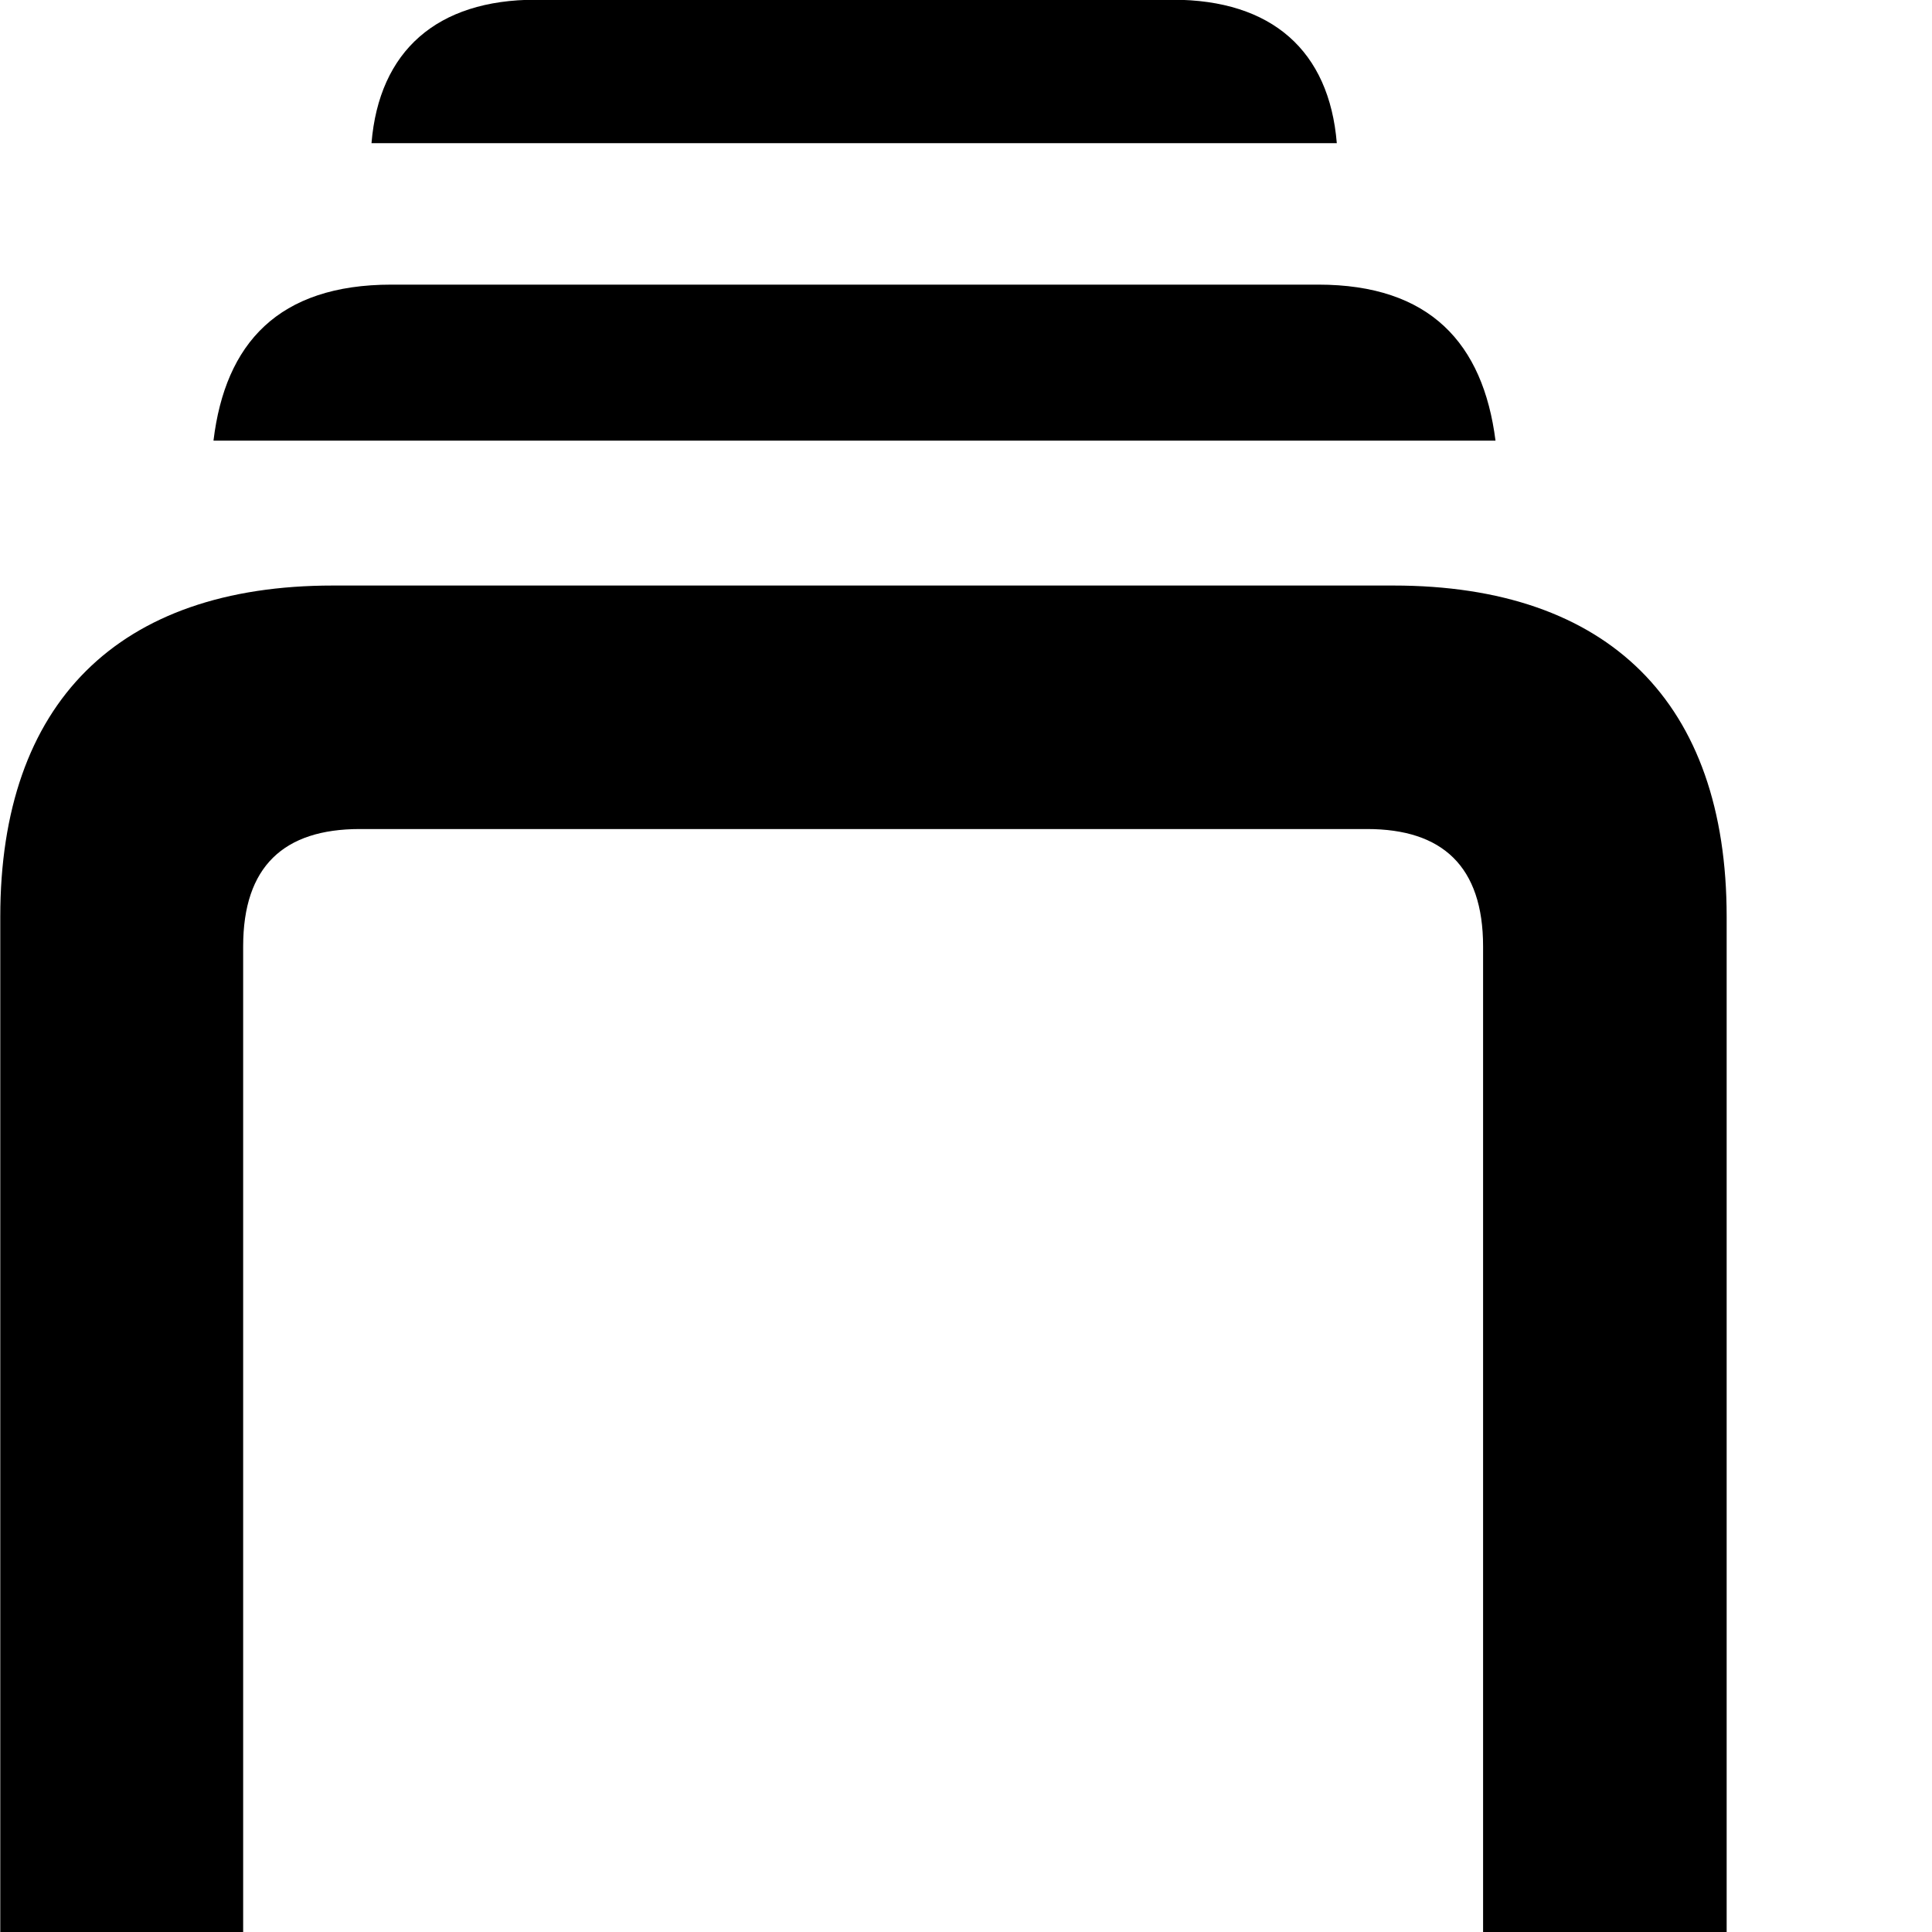 <svg xmlns="http://www.w3.org/2000/svg" viewBox="0 0 28 28" width="28" height="28">
  <path d="M5.384 2.075H19.374C19.264 0.736 18.434 -0.004 16.994 -0.004H7.764C6.334 -0.004 5.494 0.736 5.384 2.075ZM3.094 6.386H21.674C21.494 4.976 20.724 4.125 19.104 4.125H5.674C4.034 4.125 3.264 4.976 3.094 6.386ZM4.824 33.505H20.414C23.314 33.505 25.024 31.805 25.024 28.715V13.286C25.024 10.185 23.314 8.486 20.194 8.486H4.824C1.714 8.486 0.004 10.185 0.004 13.286V28.715C0.004 31.816 1.714 33.505 4.824 33.505ZM5.214 29.985C4.114 29.985 3.524 29.436 3.524 28.276V13.716C3.524 12.556 4.114 12.015 5.214 12.015H19.814C20.904 12.015 21.494 12.556 21.494 13.716V28.276C21.494 29.436 20.904 29.985 20.034 29.985Z" />
</svg>